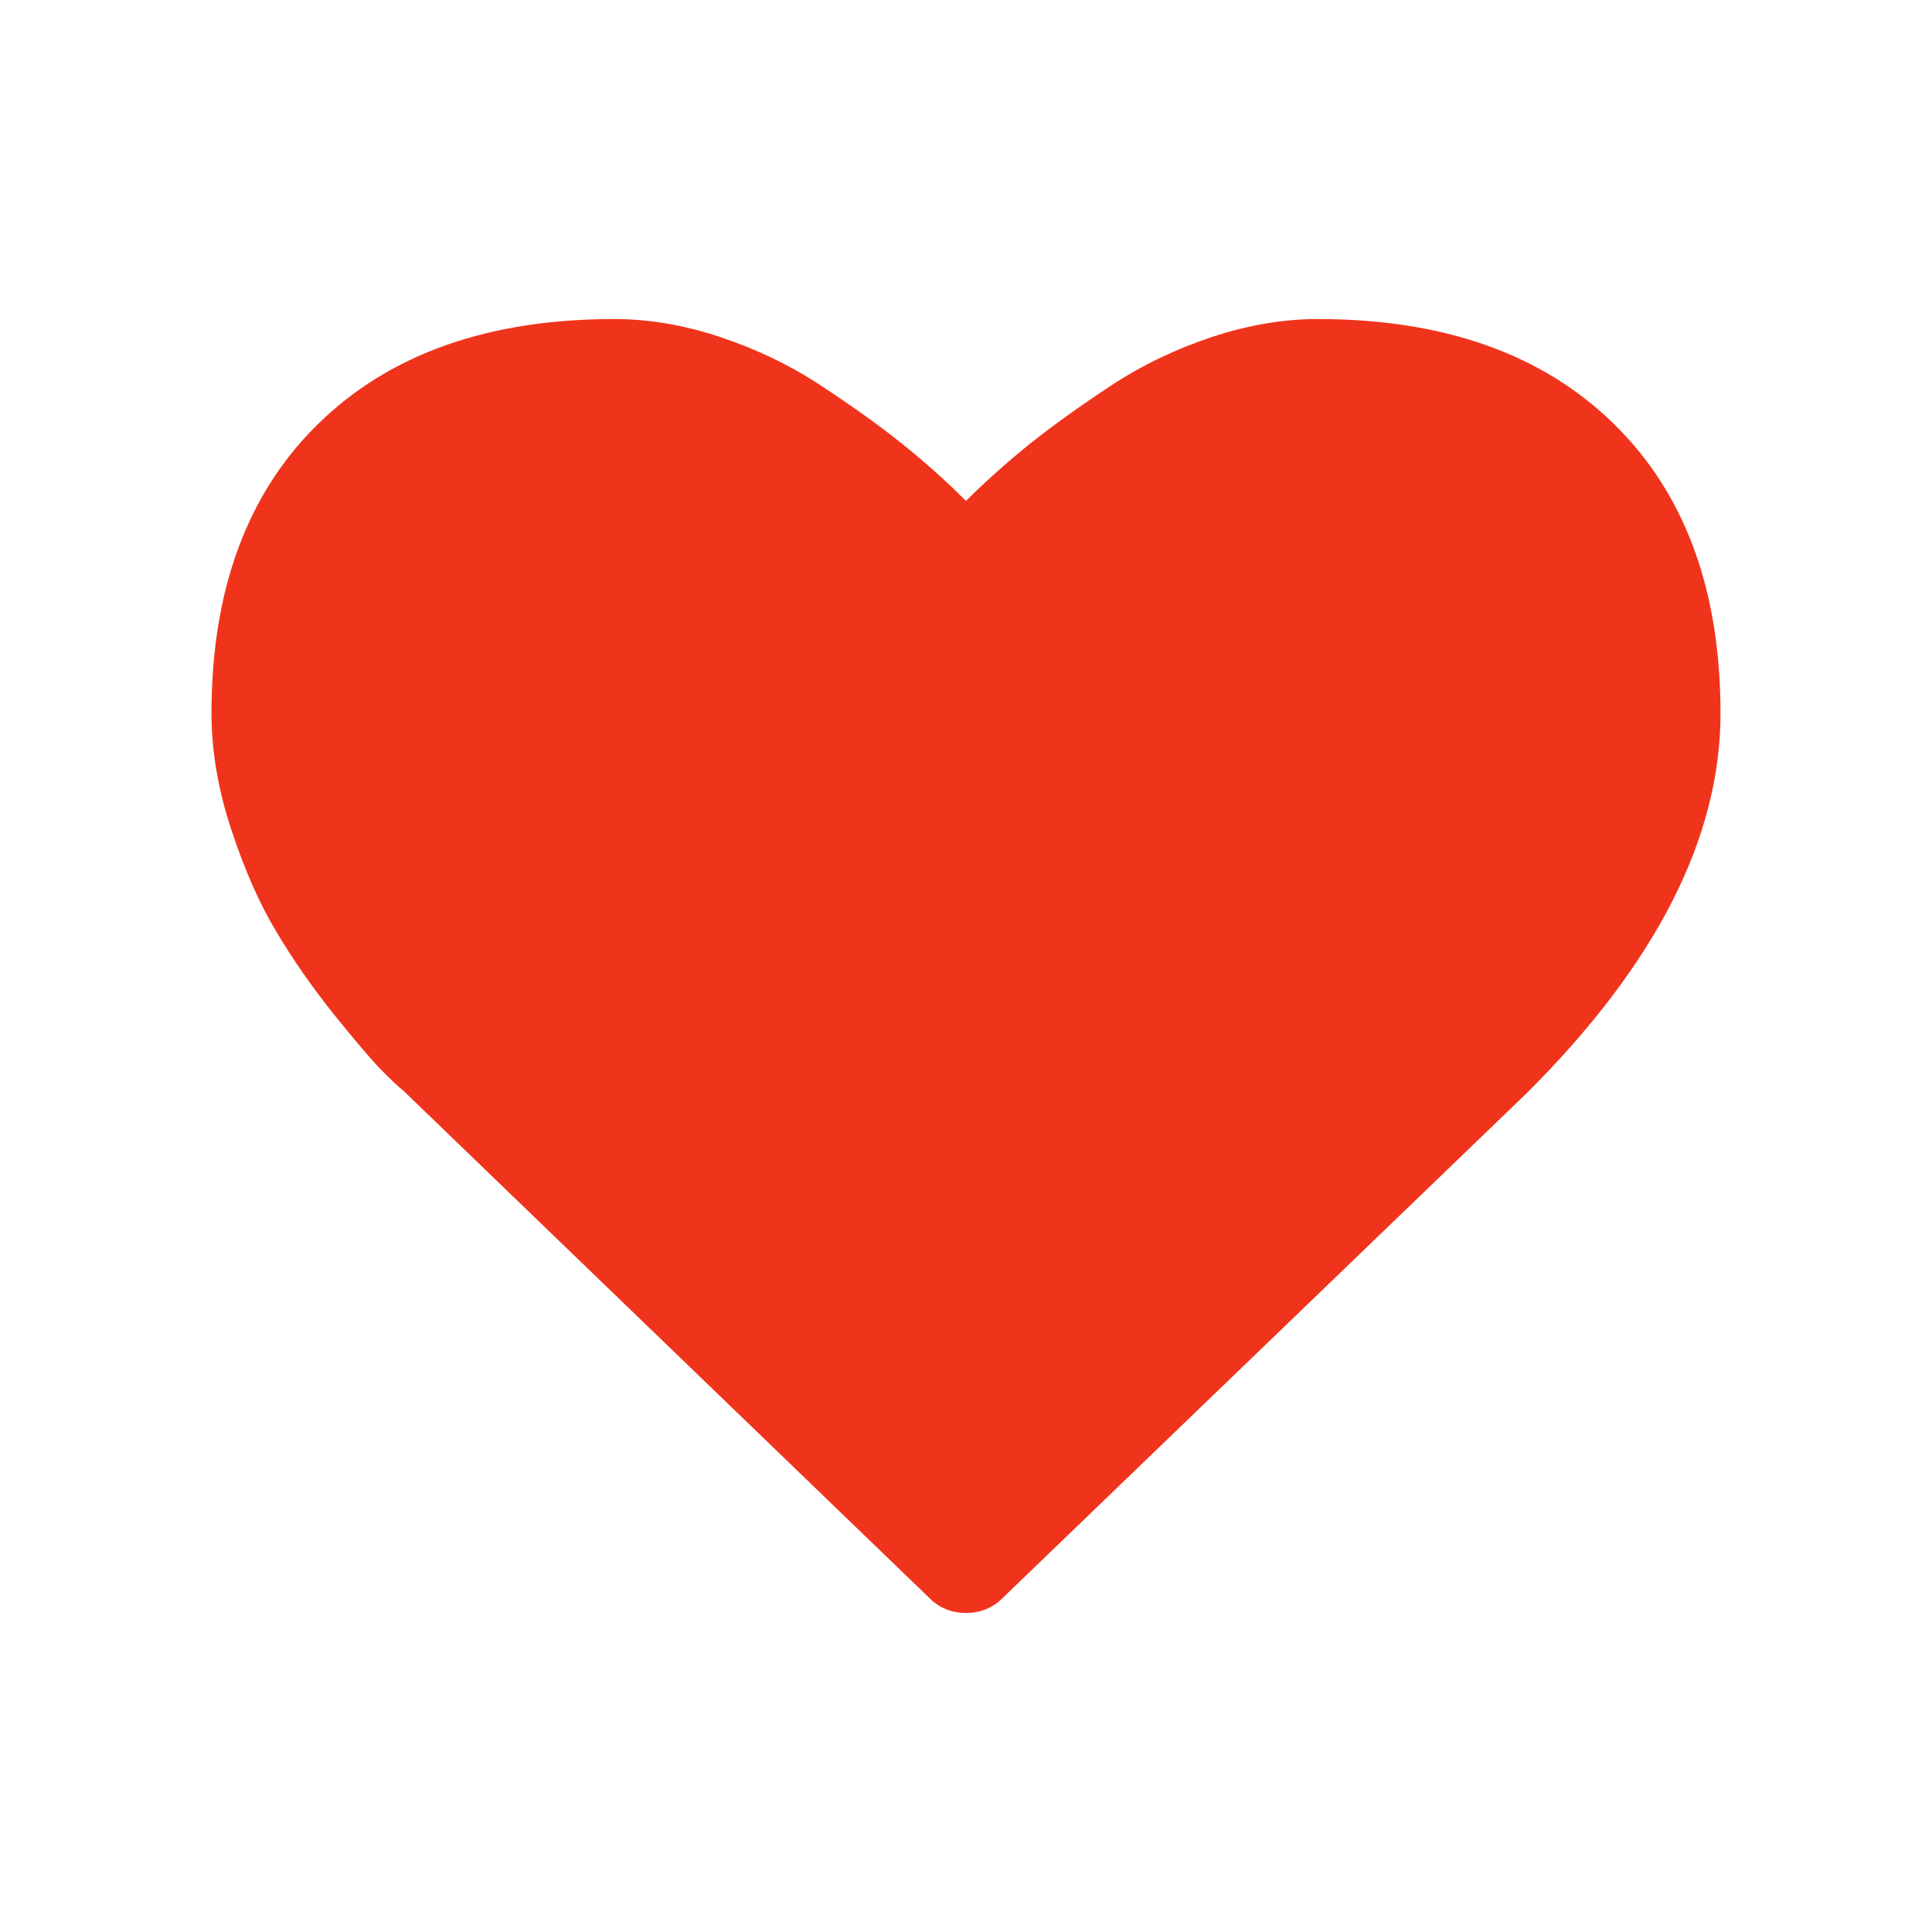 <?xml version="1.0" standalone="no"?><!DOCTYPE svg PUBLIC "-//W3C//DTD SVG 1.1//EN" "http://www.w3.org/Graphics/SVG/1.1/DTD/svg11.dtd"><svg t="1610776629400" class="icon" viewBox="0 0 1024 1024" version="1.1" xmlns="http://www.w3.org/2000/svg" p-id="2717" xmlns:xlink="http://www.w3.org/1999/xlink" width="200" height="200"><defs><style type="text/css"></style></defs><path d="M512 854.9c-7.7 0-14.3-2.7-19.6-8.1L213.8 578.1c-3-2.3-7-6.3-12.3-11.6-5.2-5.4-13.4-15.1-24.8-29.2-11.3-14.2-21.4-28.6-30.3-43.6-8.9-14.8-16.9-32.9-23.8-54-7-21.1-10.5-41.7-10.5-61.6 0-65.4 18.9-116.7 56.7-153.6s90-55.4 156.7-55.4c18.5 0 37.3 3.2 56.4 9.6 19.2 6.4 37.1 15 53.6 25.9 16.5 10.9 30.7 21 42.6 30.6 11.9 9.5 23.2 19.6 33.9 30.3 10.7-10.7 22.1-20.8 33.9-30.3 11.9-9.5 26.1-19.7 42.6-30.6 16.5-10.9 34.4-19.5 53.6-25.9 19.2-6.4 38-9.6 56.4-9.6 66.7 0 118.9 18.5 156.7 55.4 37.8 36.9 56.7 88.1 56.7 153.6 0 65.8-34.1 132.8-102.3 200.9l-278 267.8c-5.3 5.4-11.9 8.1-19.6 8.1z" fill="#f0341c" p-id="2718"></path></svg>